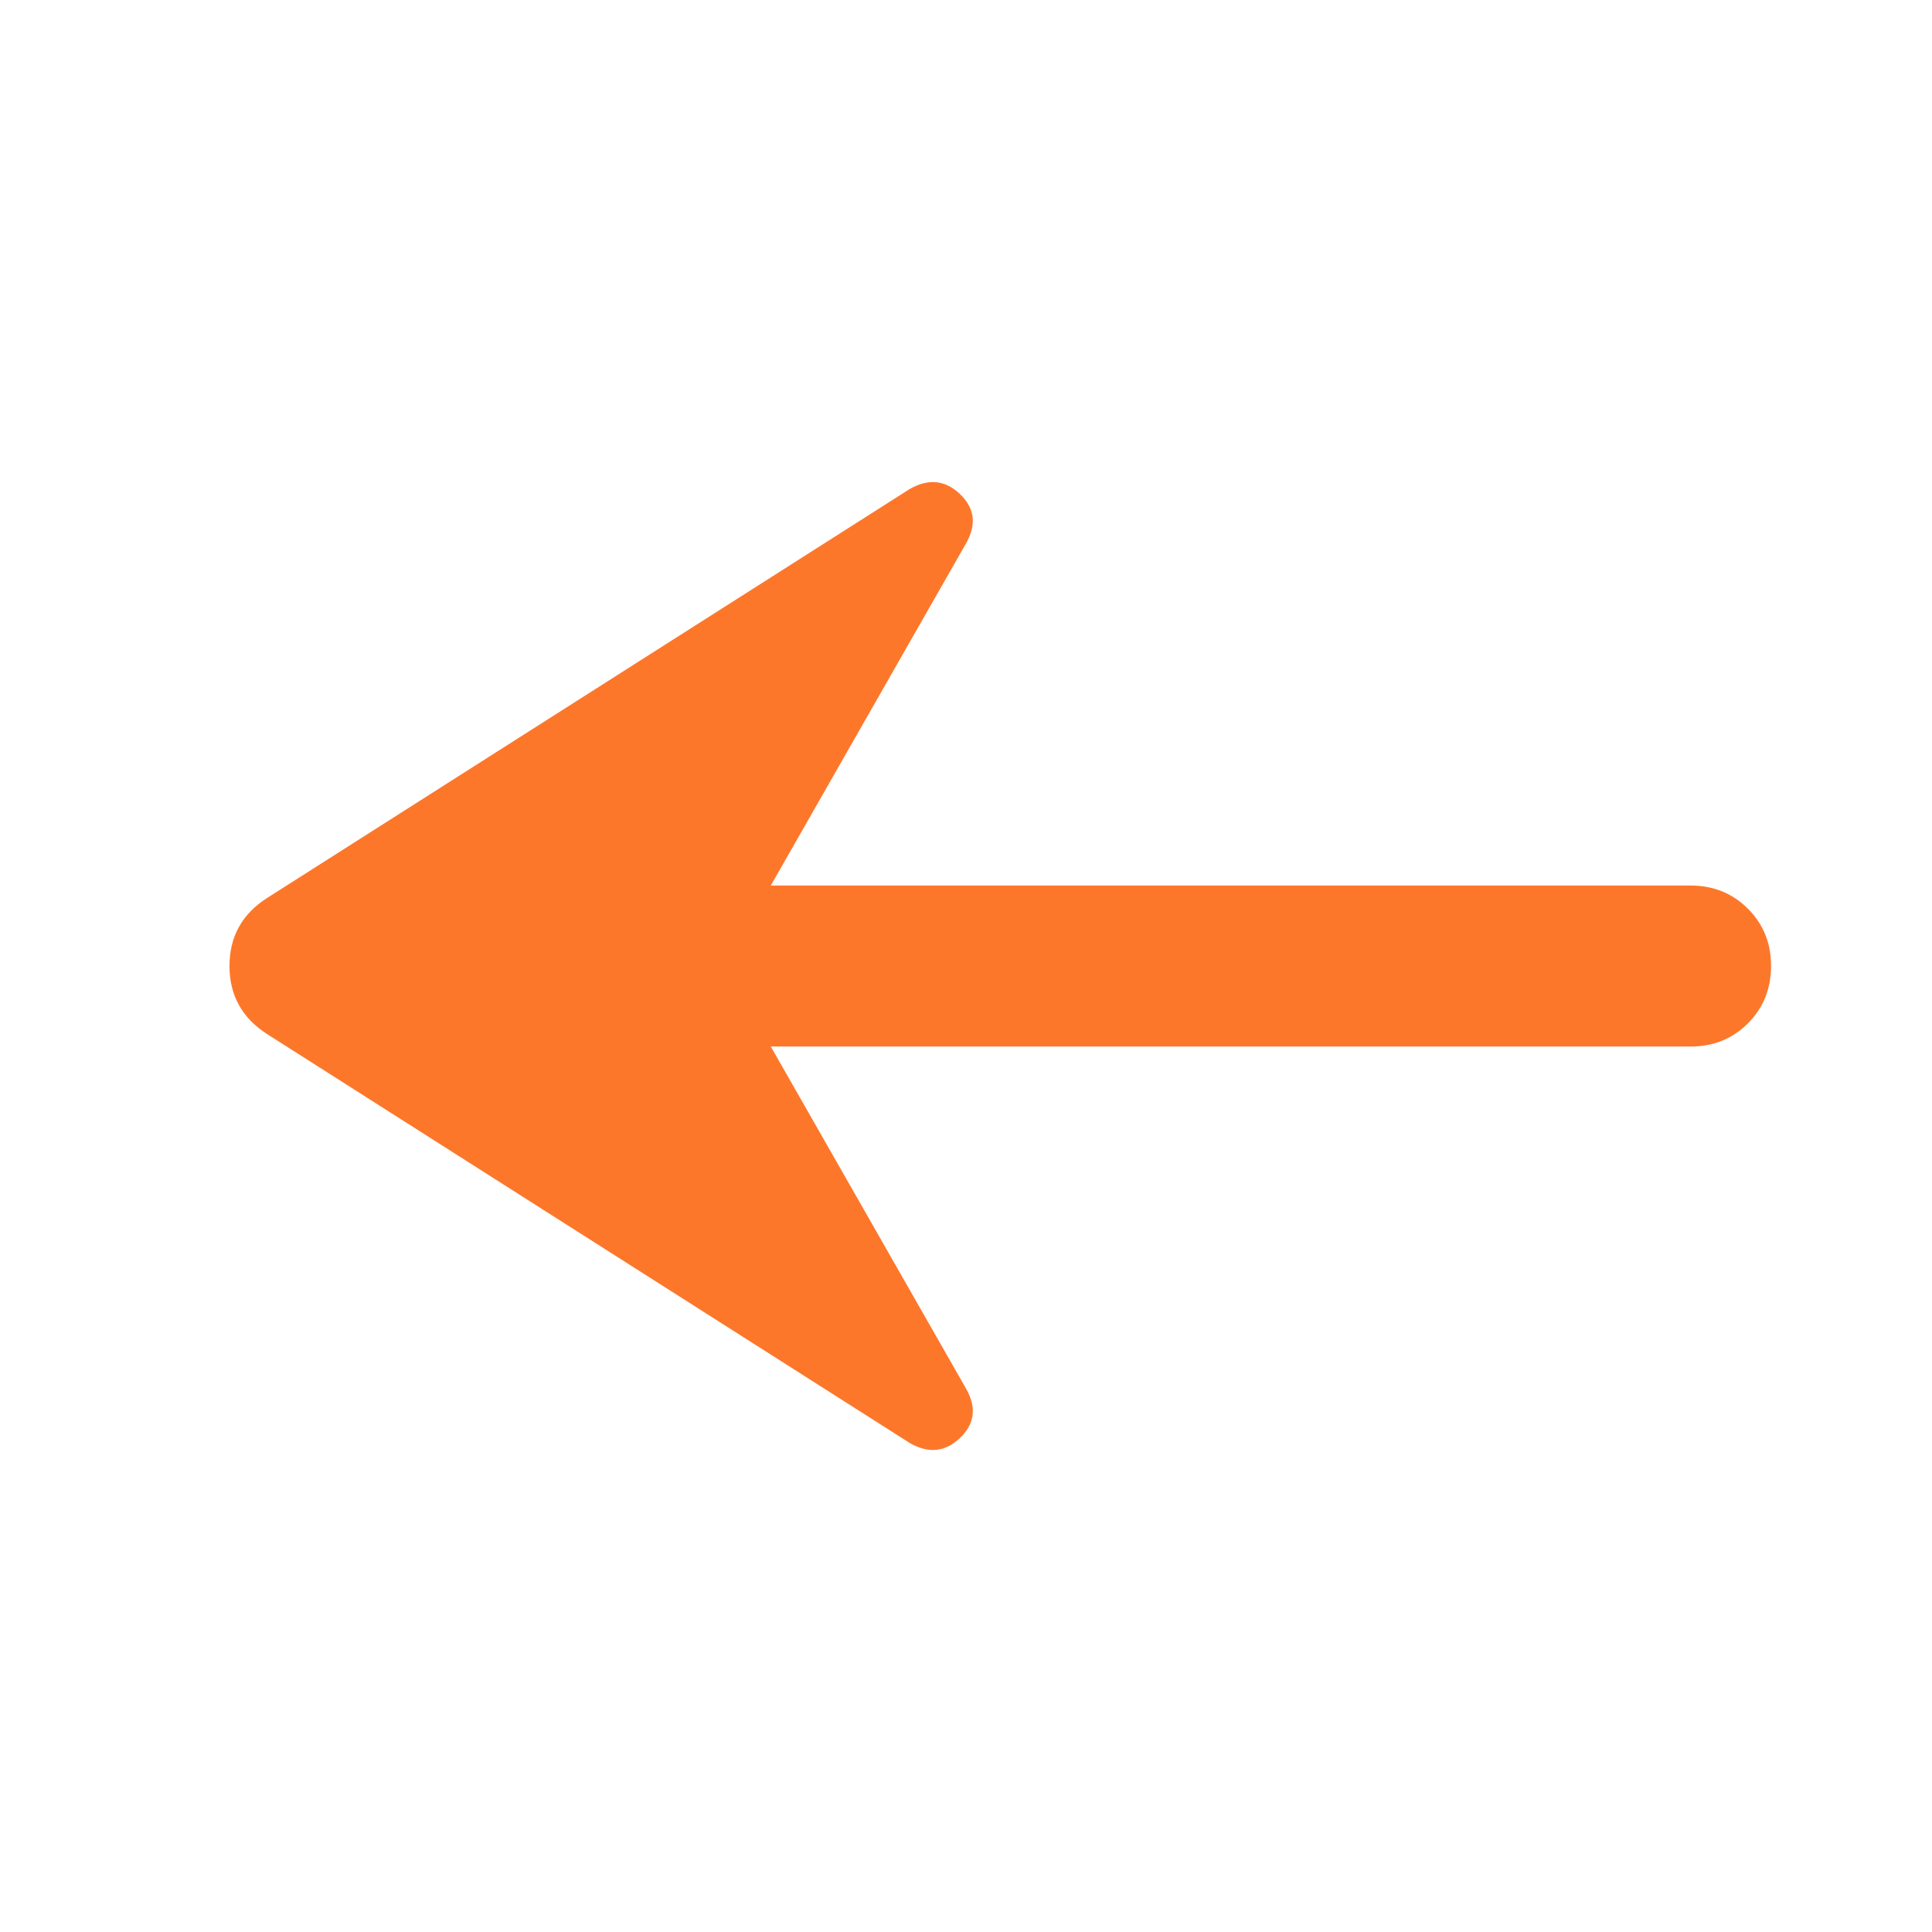 <svg width="32" height="32" viewBox="0 0 32 32" fill="none" xmlns="http://www.w3.org/2000/svg">
<path d="M15.067 8.1C15.378 7.922 15.656 7.95 15.901 8.184C16.145 8.418 16.178 8.69 16.001 9L12.767 14.667L28.001 14.667C28.378 14.667 28.695 14.795 28.951 15.051C29.207 15.307 29.335 15.623 29.334 16C29.334 16.378 29.206 16.695 28.95 16.951C28.694 17.207 28.378 17.334 28.001 17.334L12.767 17.334L16.001 23C16.178 23.311 16.145 23.584 15.901 23.817C15.656 24.051 15.378 24.079 15.067 23.9L4.434 17.134C4.012 16.867 3.801 16.489 3.801 16C3.801 15.511 4.012 15.133 4.434 14.867L15.067 8.1Z" fill="#FD772B"/>
</svg>
